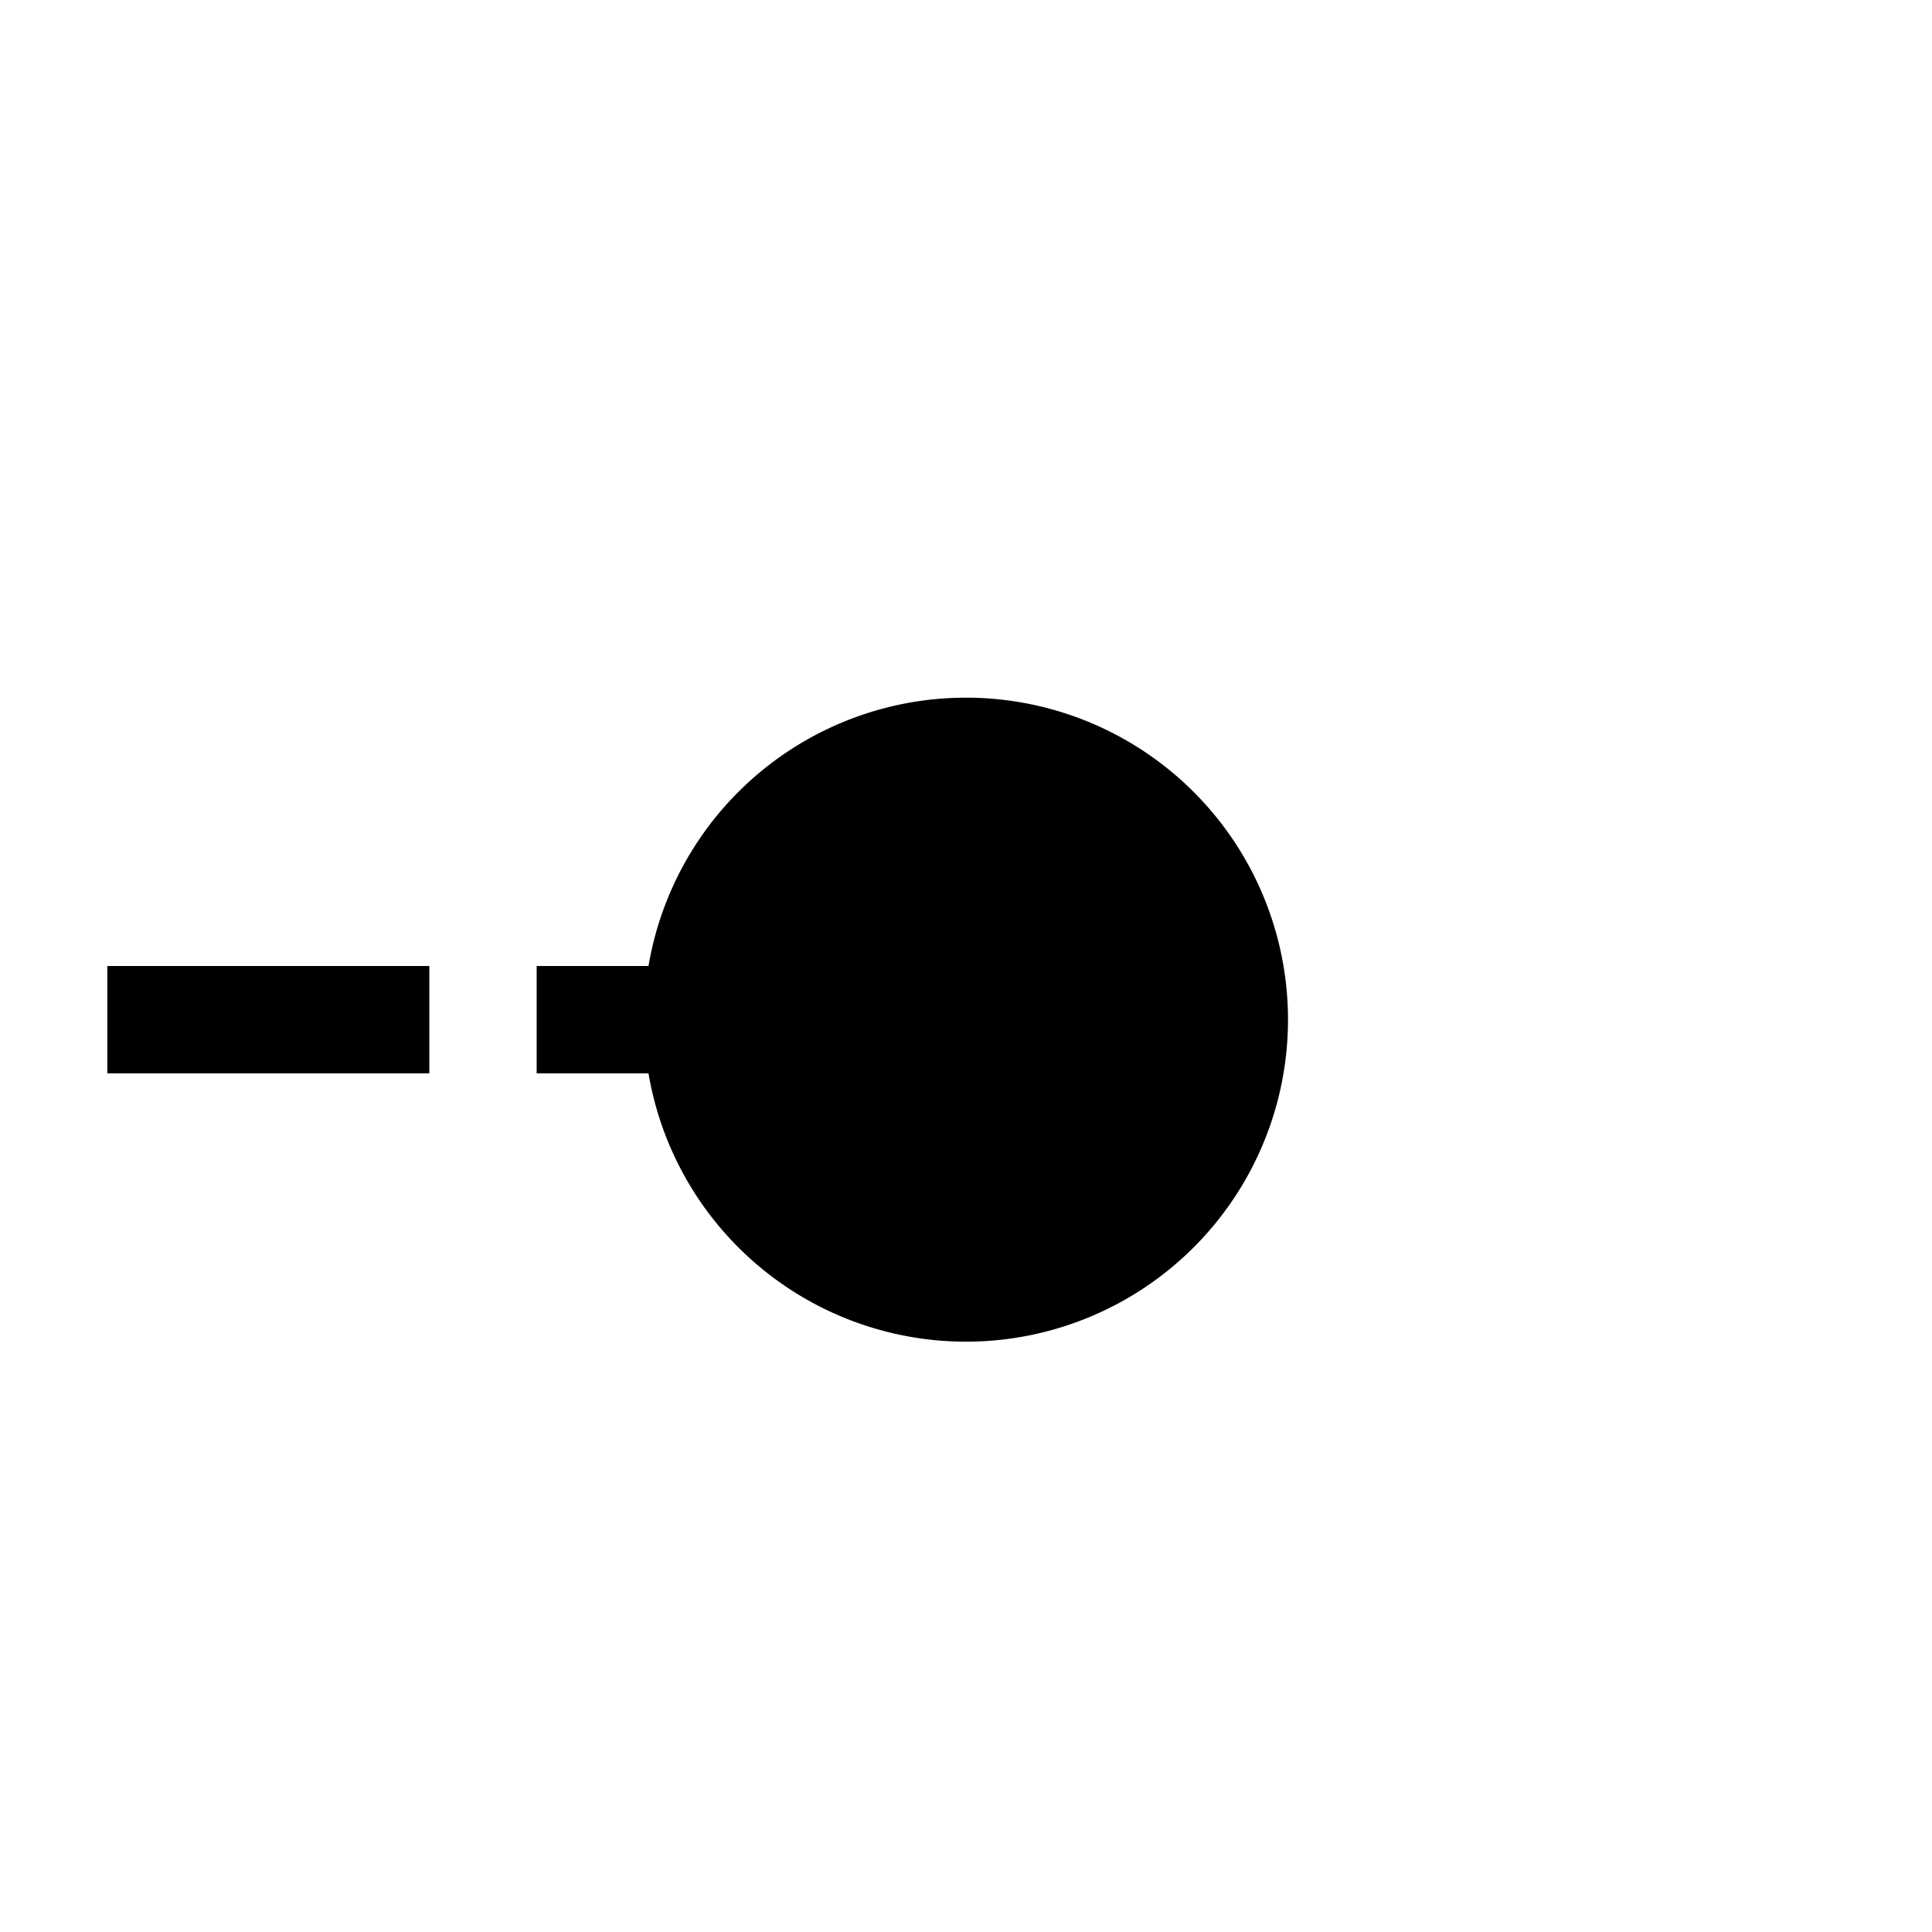 ﻿<?xml version="1.0" encoding="utf-8"?>
<svg version="1.1" xmlns:xlink="http://www.w3.org/1999/xlink" width="18px" height="18px" preserveAspectRatio="xMinYMid meet" viewBox="2160 1513  18 16" xmlns="http://www.w3.org/2000/svg">
  <path d="M 1857 1521.5  L 2171 1521.5  " stroke-width="1" stroke-dasharray="3,1" stroke="#000000" fill="none" />
  <path d="M 2169 1518.5  A 3 3 0 0 0 2166 1521.5 A 3 3 0 0 0 2169 1524.5 A 3 3 0 0 0 2172 1521.5 A 3 3 0 0 0 2169 1518.5 Z " fill-rule="nonzero" fill="#000000" stroke="none" />
</svg>